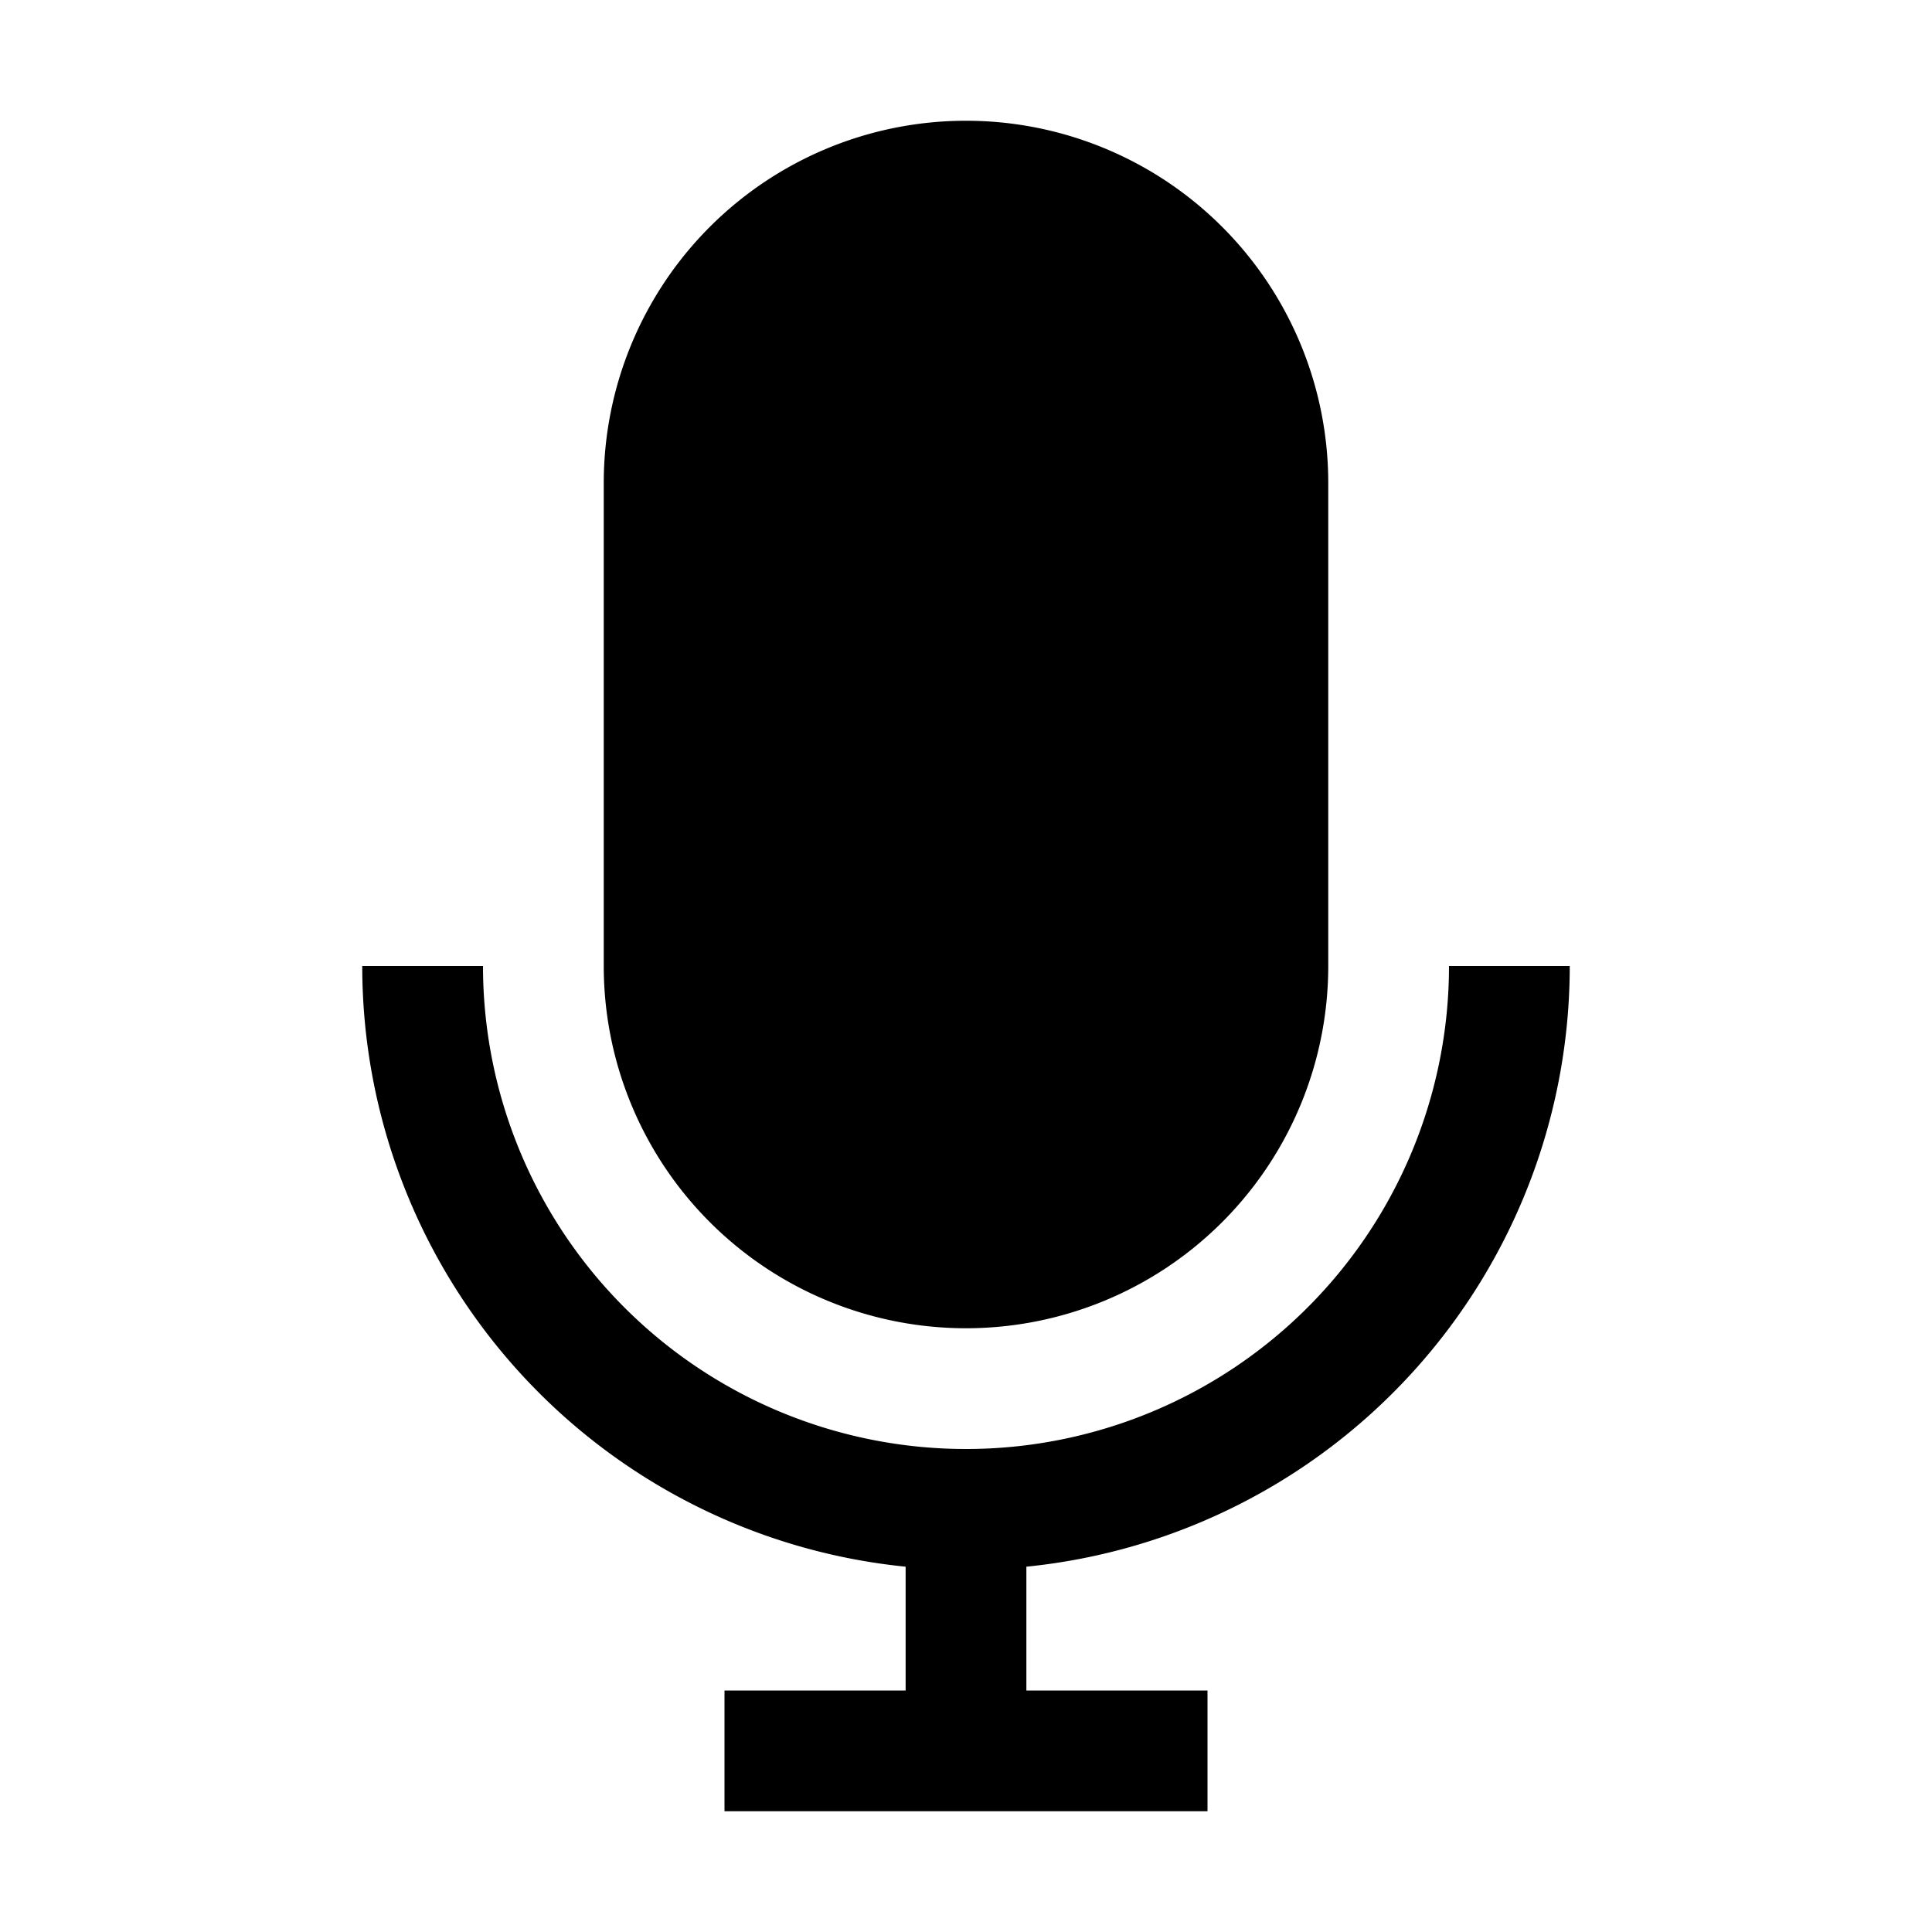 <svg width="24" height="24" fill="none" xmlns="http://www.w3.org/2000/svg"><path fill-rule="evenodd" clip-rule="evenodd" d="M19.5 12H18a6 6 0 0 1-12 0H4.5a7.5 7.5 0 0 0 6.75 7.462V21H9v1.5h6V21h-2.25v-1.538A7.5 7.5 0 0 0 19.5 12z" fill="#000"/><path fill-rule="evenodd" clip-rule="evenodd" d="M12 16.5a4.5 4.5 0 0 0 4.5-4.5V6a4.5 4.5 0 0 0-9 0v6a4.5 4.5 0 0 0 4.5 4.5z" fill="#000"/></svg>